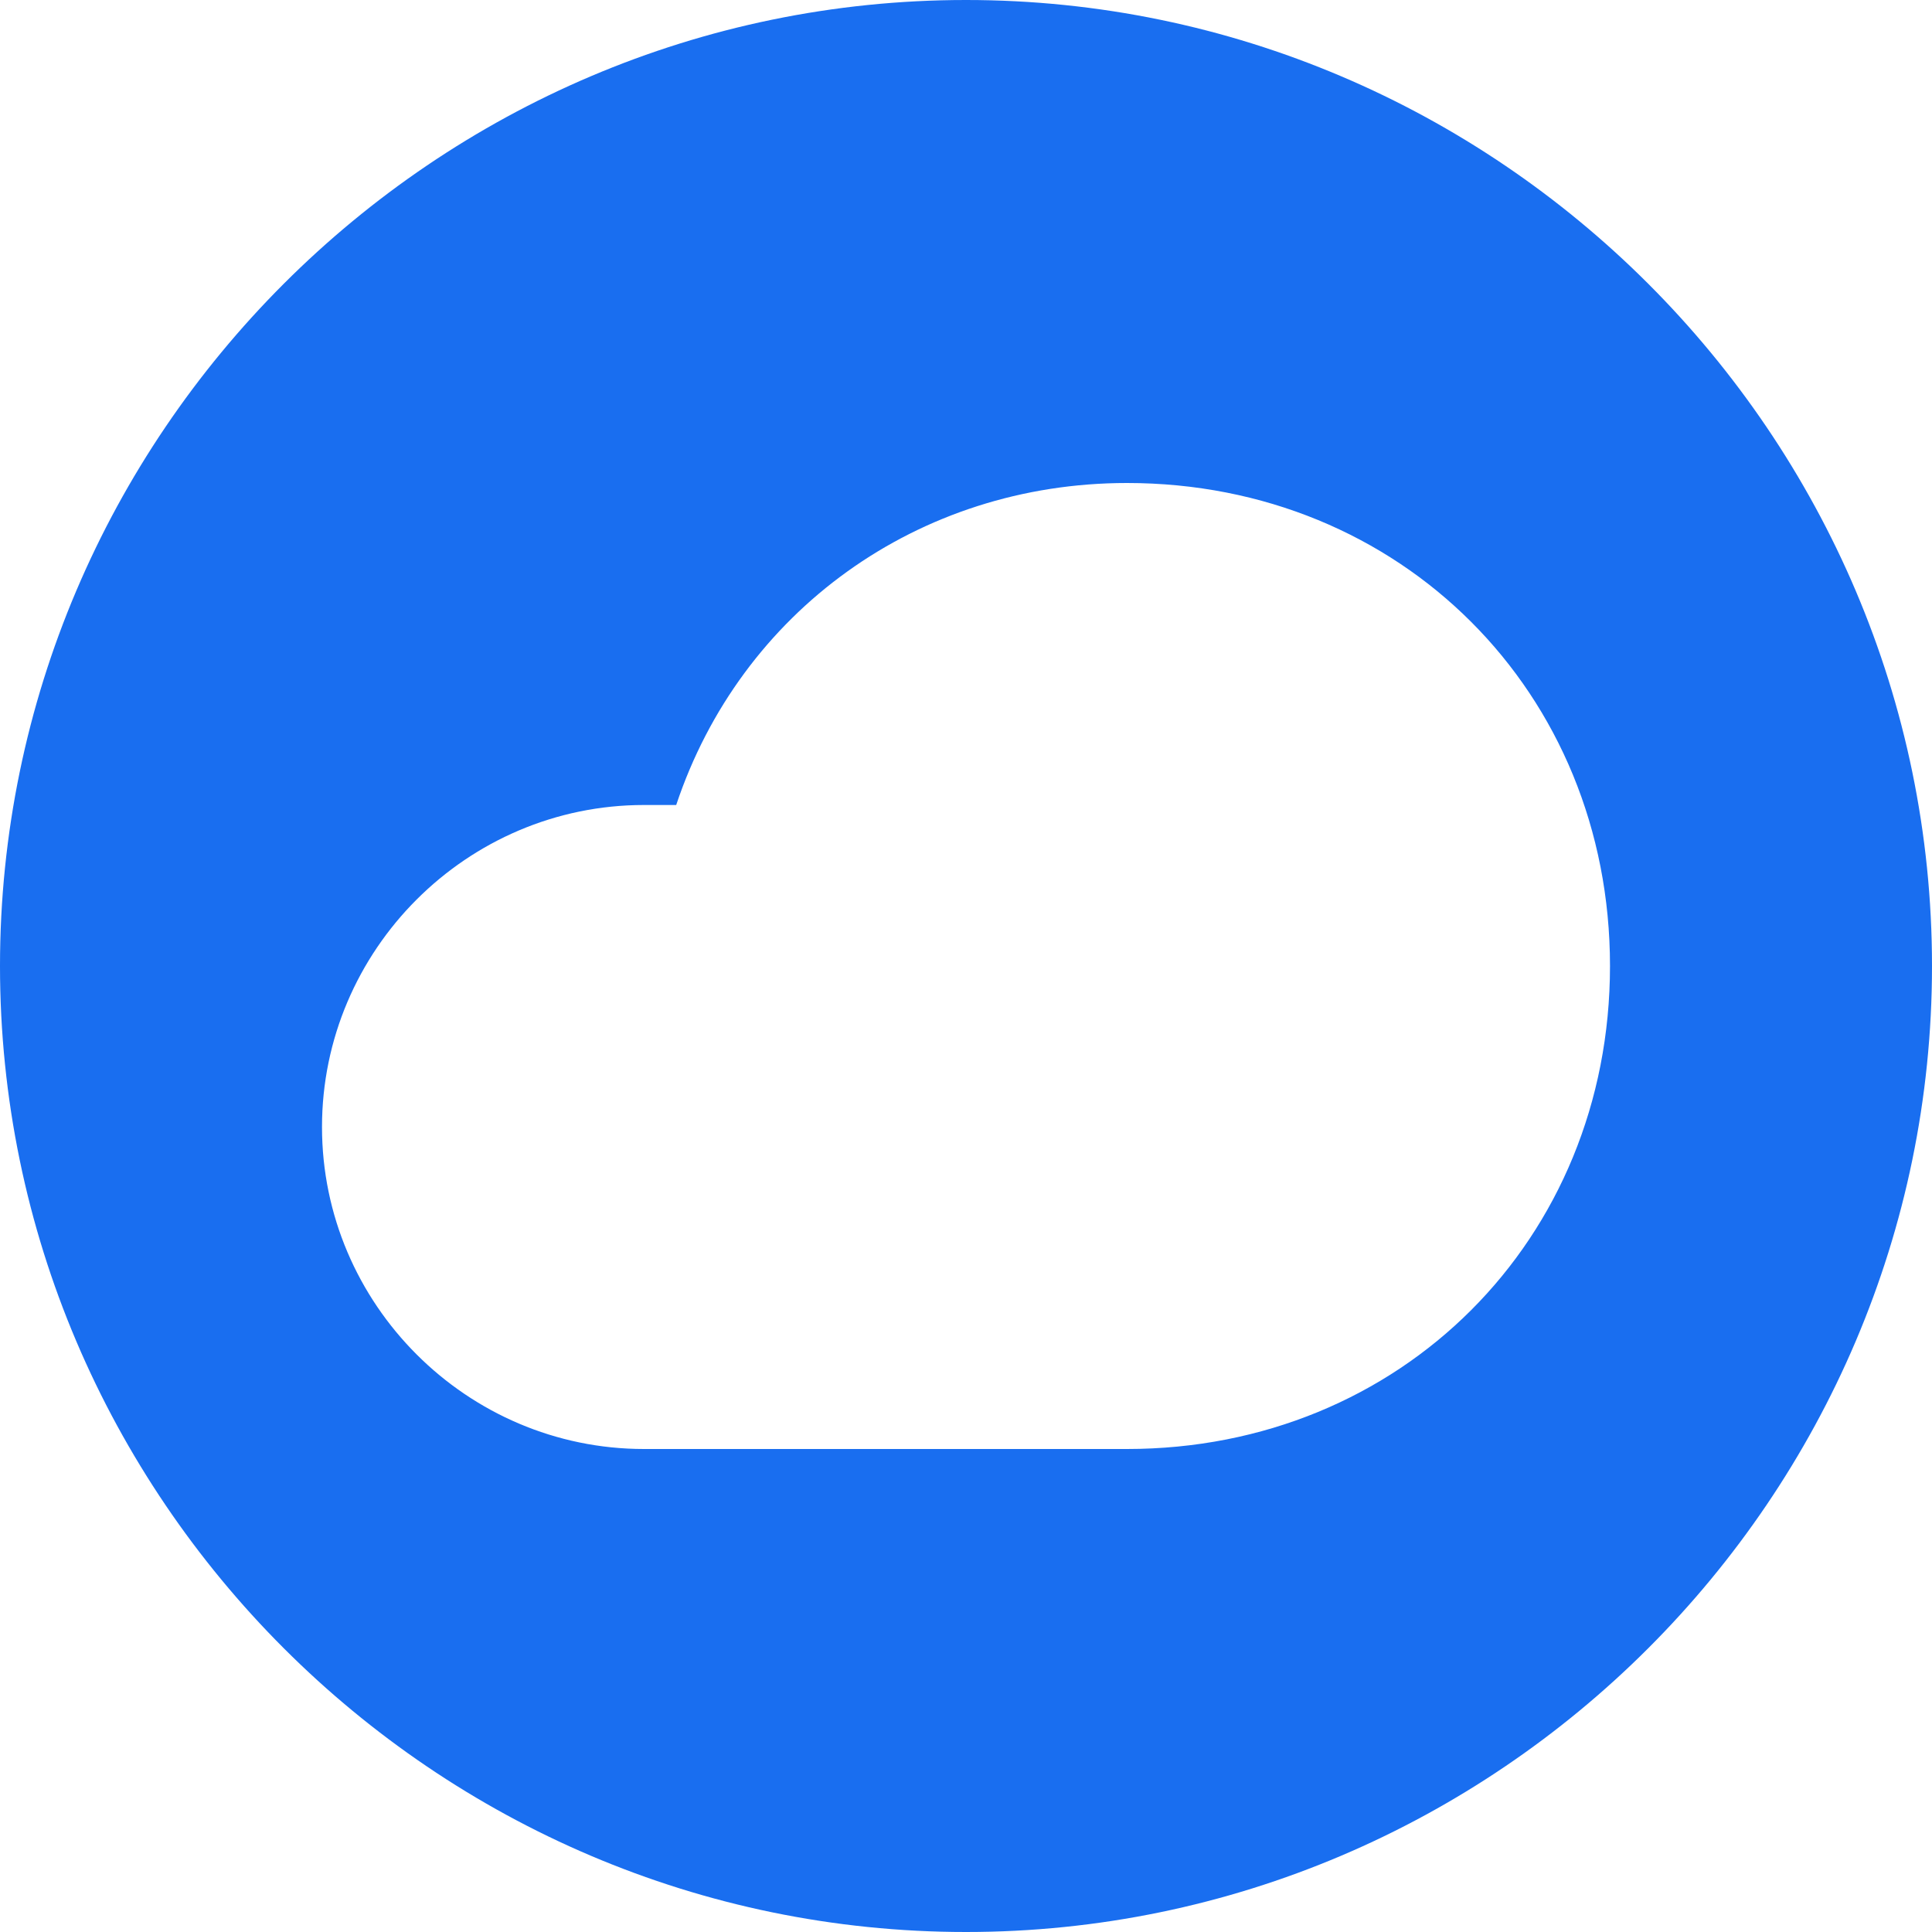 <?xml version="1.0" encoding="utf-8"?>
<svg version="1.1" id="Layer_1" xmlns="http://www.w3.org/2000/svg" xmlns:xlink="http://www.w3.org/1999/xlink" x="0px" y="0px"
	 viewBox="0 0 12 12" style="enable-background:new 0 0 12 12;" xml:space="preserve">
<style type="text/css">
	.st0{fill:#196EF0;}
</style>
<path class="st0" d="M6,0C2.7,0,0,2.7,0,6s2.7,6,6,6s6-2.7,6-6S9.3,0,6,0z M7,9H4C2.9,9,2,8.1,2,7s0.9-2,2-2c0.1,0,0.1,0,0.2,0
	C4.6,3.8,5.7,3,7,3c1.7,0,3,1.3,3,3S8.7,9,7,9z"/>
</svg>

